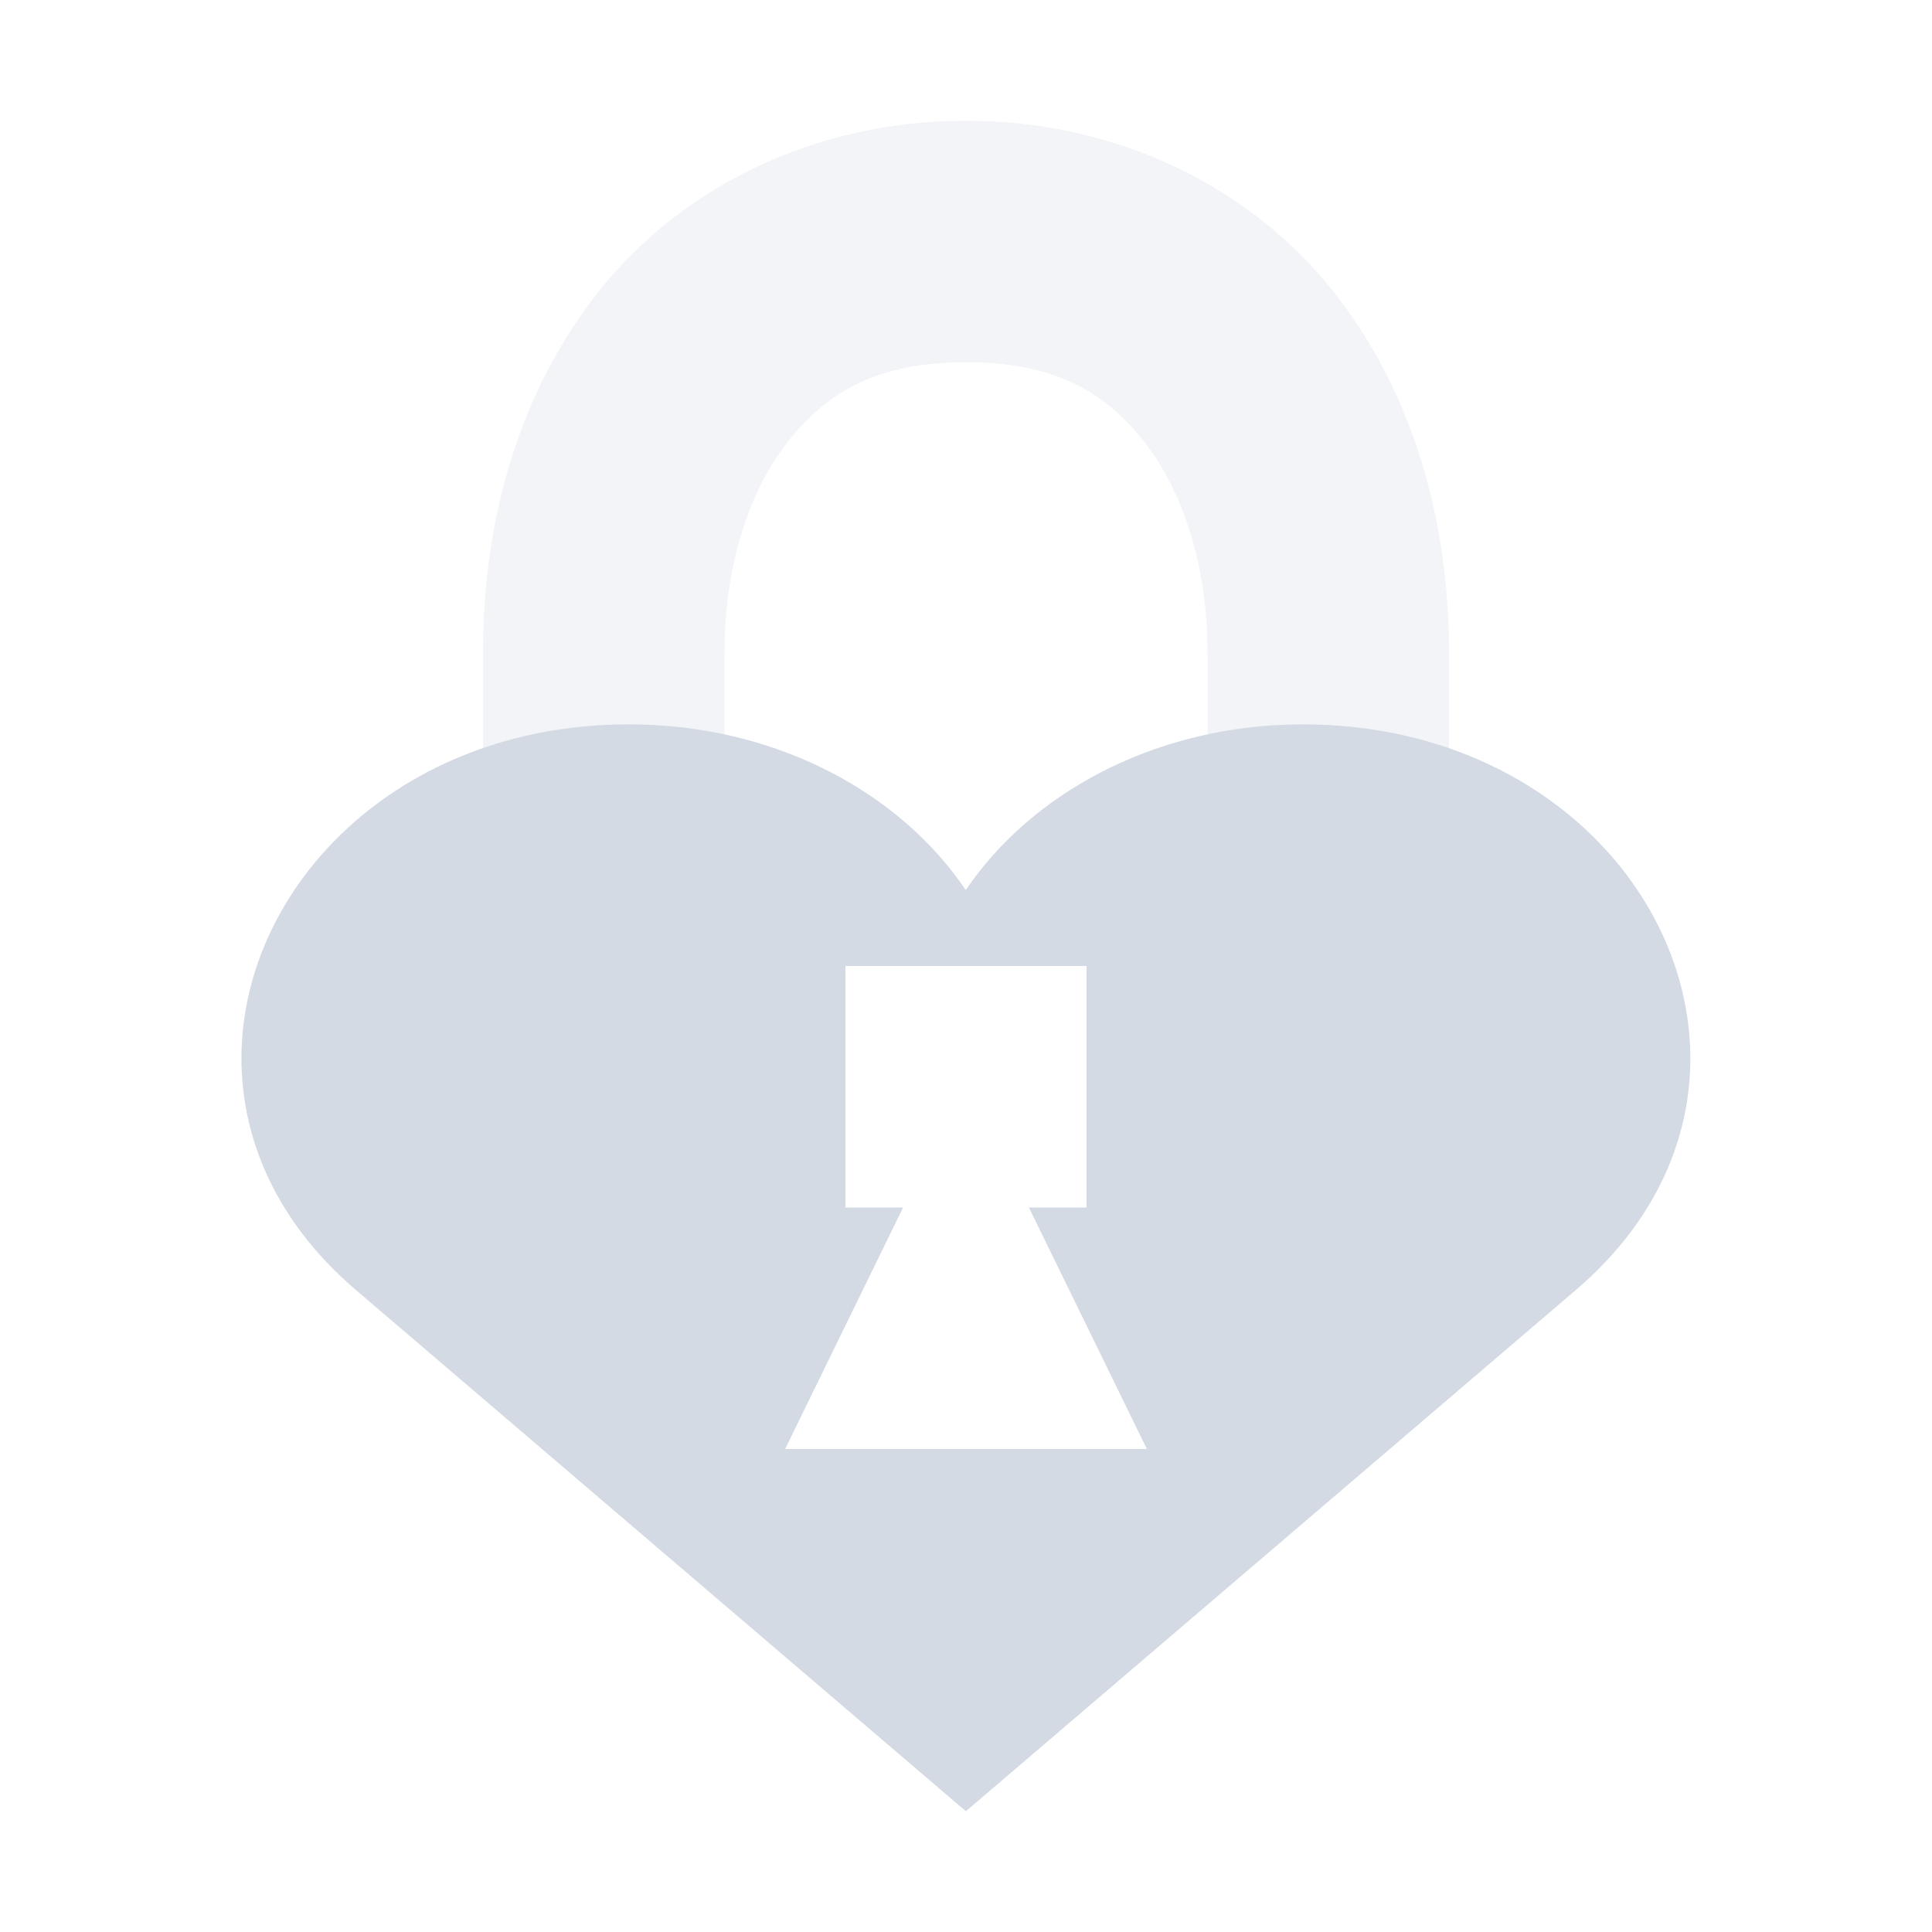 <svg height="16" width="16" xmlns="http://www.w3.org/2000/svg"><path d="m8 1c-1.267 0-2.356.557-3.031 1.4-.675.843-.969 1.914-.969 3v4.6h2v-4.6c0-.715.206-1.344.531-1.75.325-.407.736-.65 1.469-.65s1.144.243 1.469.65c.325.407.531 1.036.531 1.75v4.6h2v-4.6c0-1.085-.294-2.156-.969-3-.675-.843-1.764-1.4-3.031-1.4z" fill="#d3dae3" opacity=".3"/><path d="m5.359 6.002c-1.926-.072-3.258 1.213-3.354 2.604-.049.722.234 1.471.941 2.076l5.053 4.318 5.053-4.318c.707-.605.991-1.354.941-2.076-.095-1.391-1.428-2.675-3.354-2.604-1.096.041-2.091.558-2.641 1.369-.549-.812-1.544-1.329-2.641-1.369zm1.643 1.998h.998.998v2h-.477l.977 2h-1.498-1.498l.977-2h-.477z" fill="#d3dae3"/></svg>